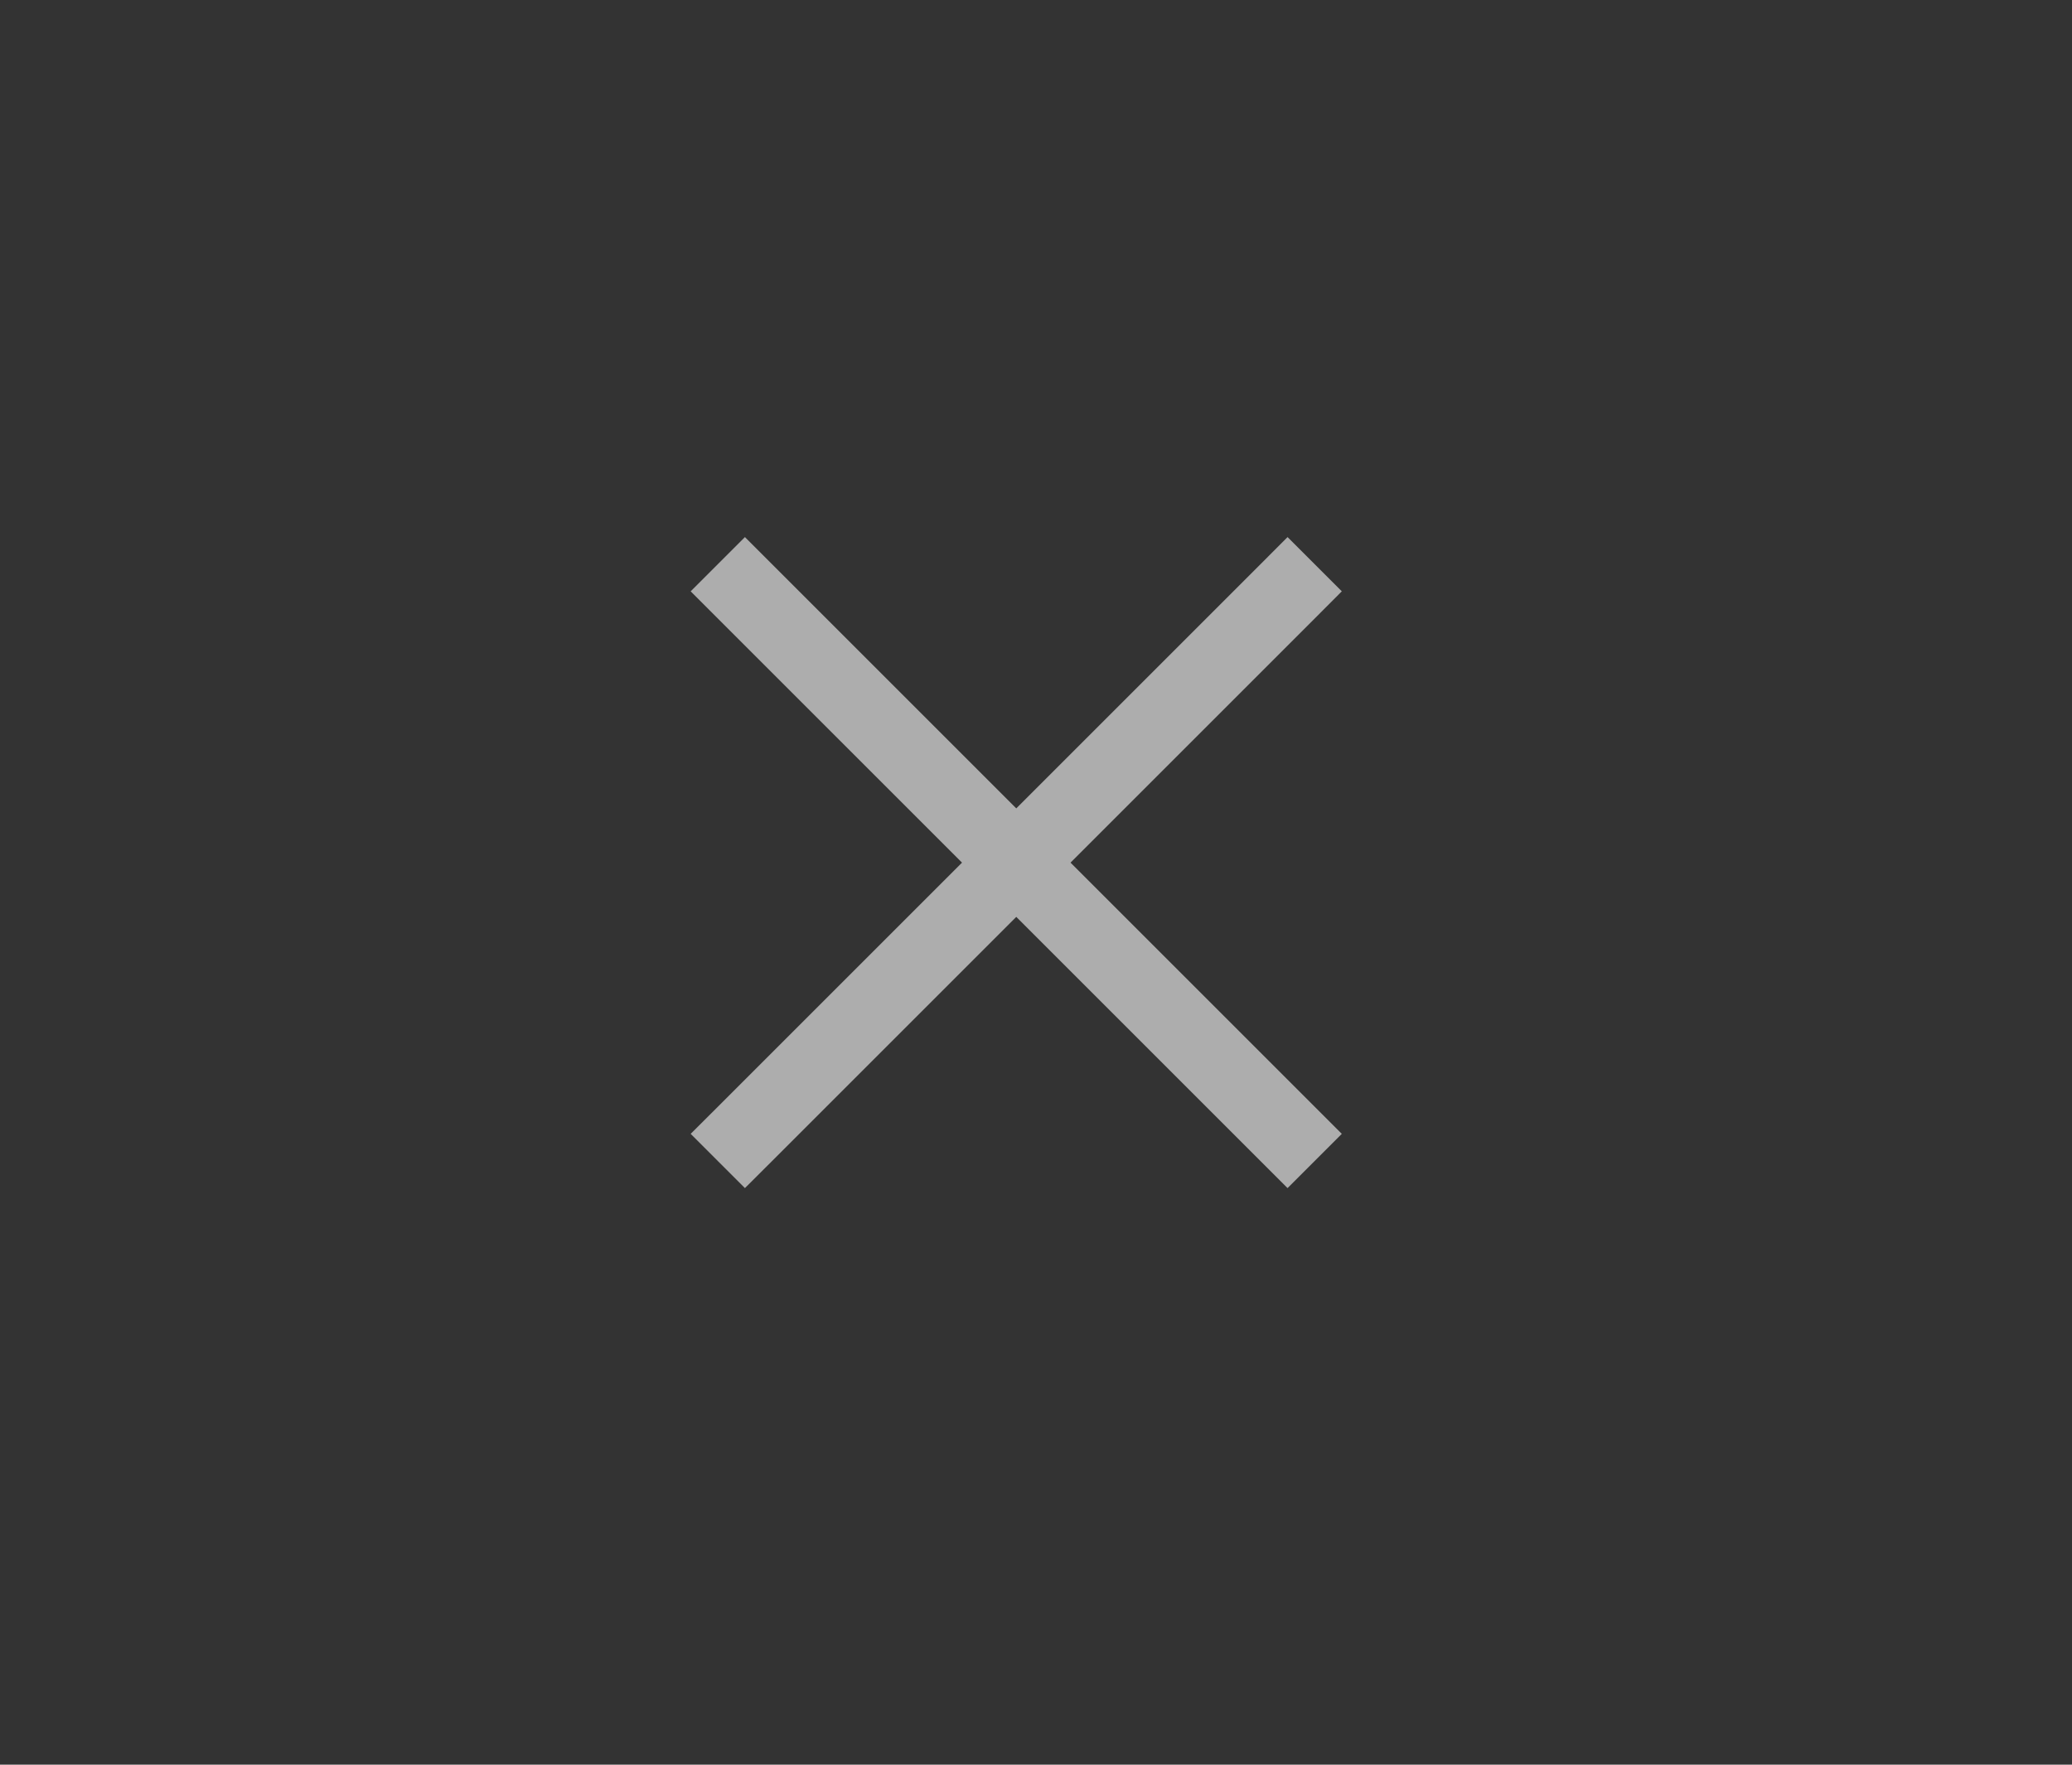 <?xml version="1.0" encoding="UTF-8"?>
<svg width="27px" height="23px" viewBox="0 0 27 23" version="1.1" xmlns="http://www.w3.org/2000/svg" xmlns:xlink="http://www.w3.org/1999/xlink">
    <rect x="0" y="0" width="27" height="23" fill="#333333" stroke="none"/>
    <!-- Generator: Sketch 47.1 (45422) - http://www.bohemiancoding.com/sketch -->
    <title>window_close_dark_normal</title>
    <desc>Created with Sketch.</desc>
    <defs></defs>
    <g id="最大化最小化" stroke="none" stroke-width="1" fill="none" fill-rule="evenodd">
        <g id="Artboard-3" transform="translate(-254, -48)">
            <g id="close_dark" transform="translate(254, 48)">
                <g id="close-dark">
                    <rect id="Rectangle-9" fill-opacity="0.289" fill="#000000" opacity="0" x="0" y="0" width="27" height="23"></rect>
                    <polygon id="Combined-Shape" fill="#FFFFFF" fill-rule="nonzero" opacity="0.6" points="13.243 11.95 10.061 15.132 9.707 15.485 9 14.778 9.354 14.425 12.536 11.243 9.354 8.061 9 7.707 9.707 7 10.061 7.354 13.243 10.536 16.425 7.354 16.778 7 17.485 7.707 17.132 8.061 13.95 11.243 17.132 14.425 17.485 14.778 16.778 15.485 16.425 15.132"></polygon>
                </g>
            </g>
        </g>
    </g>
</svg>